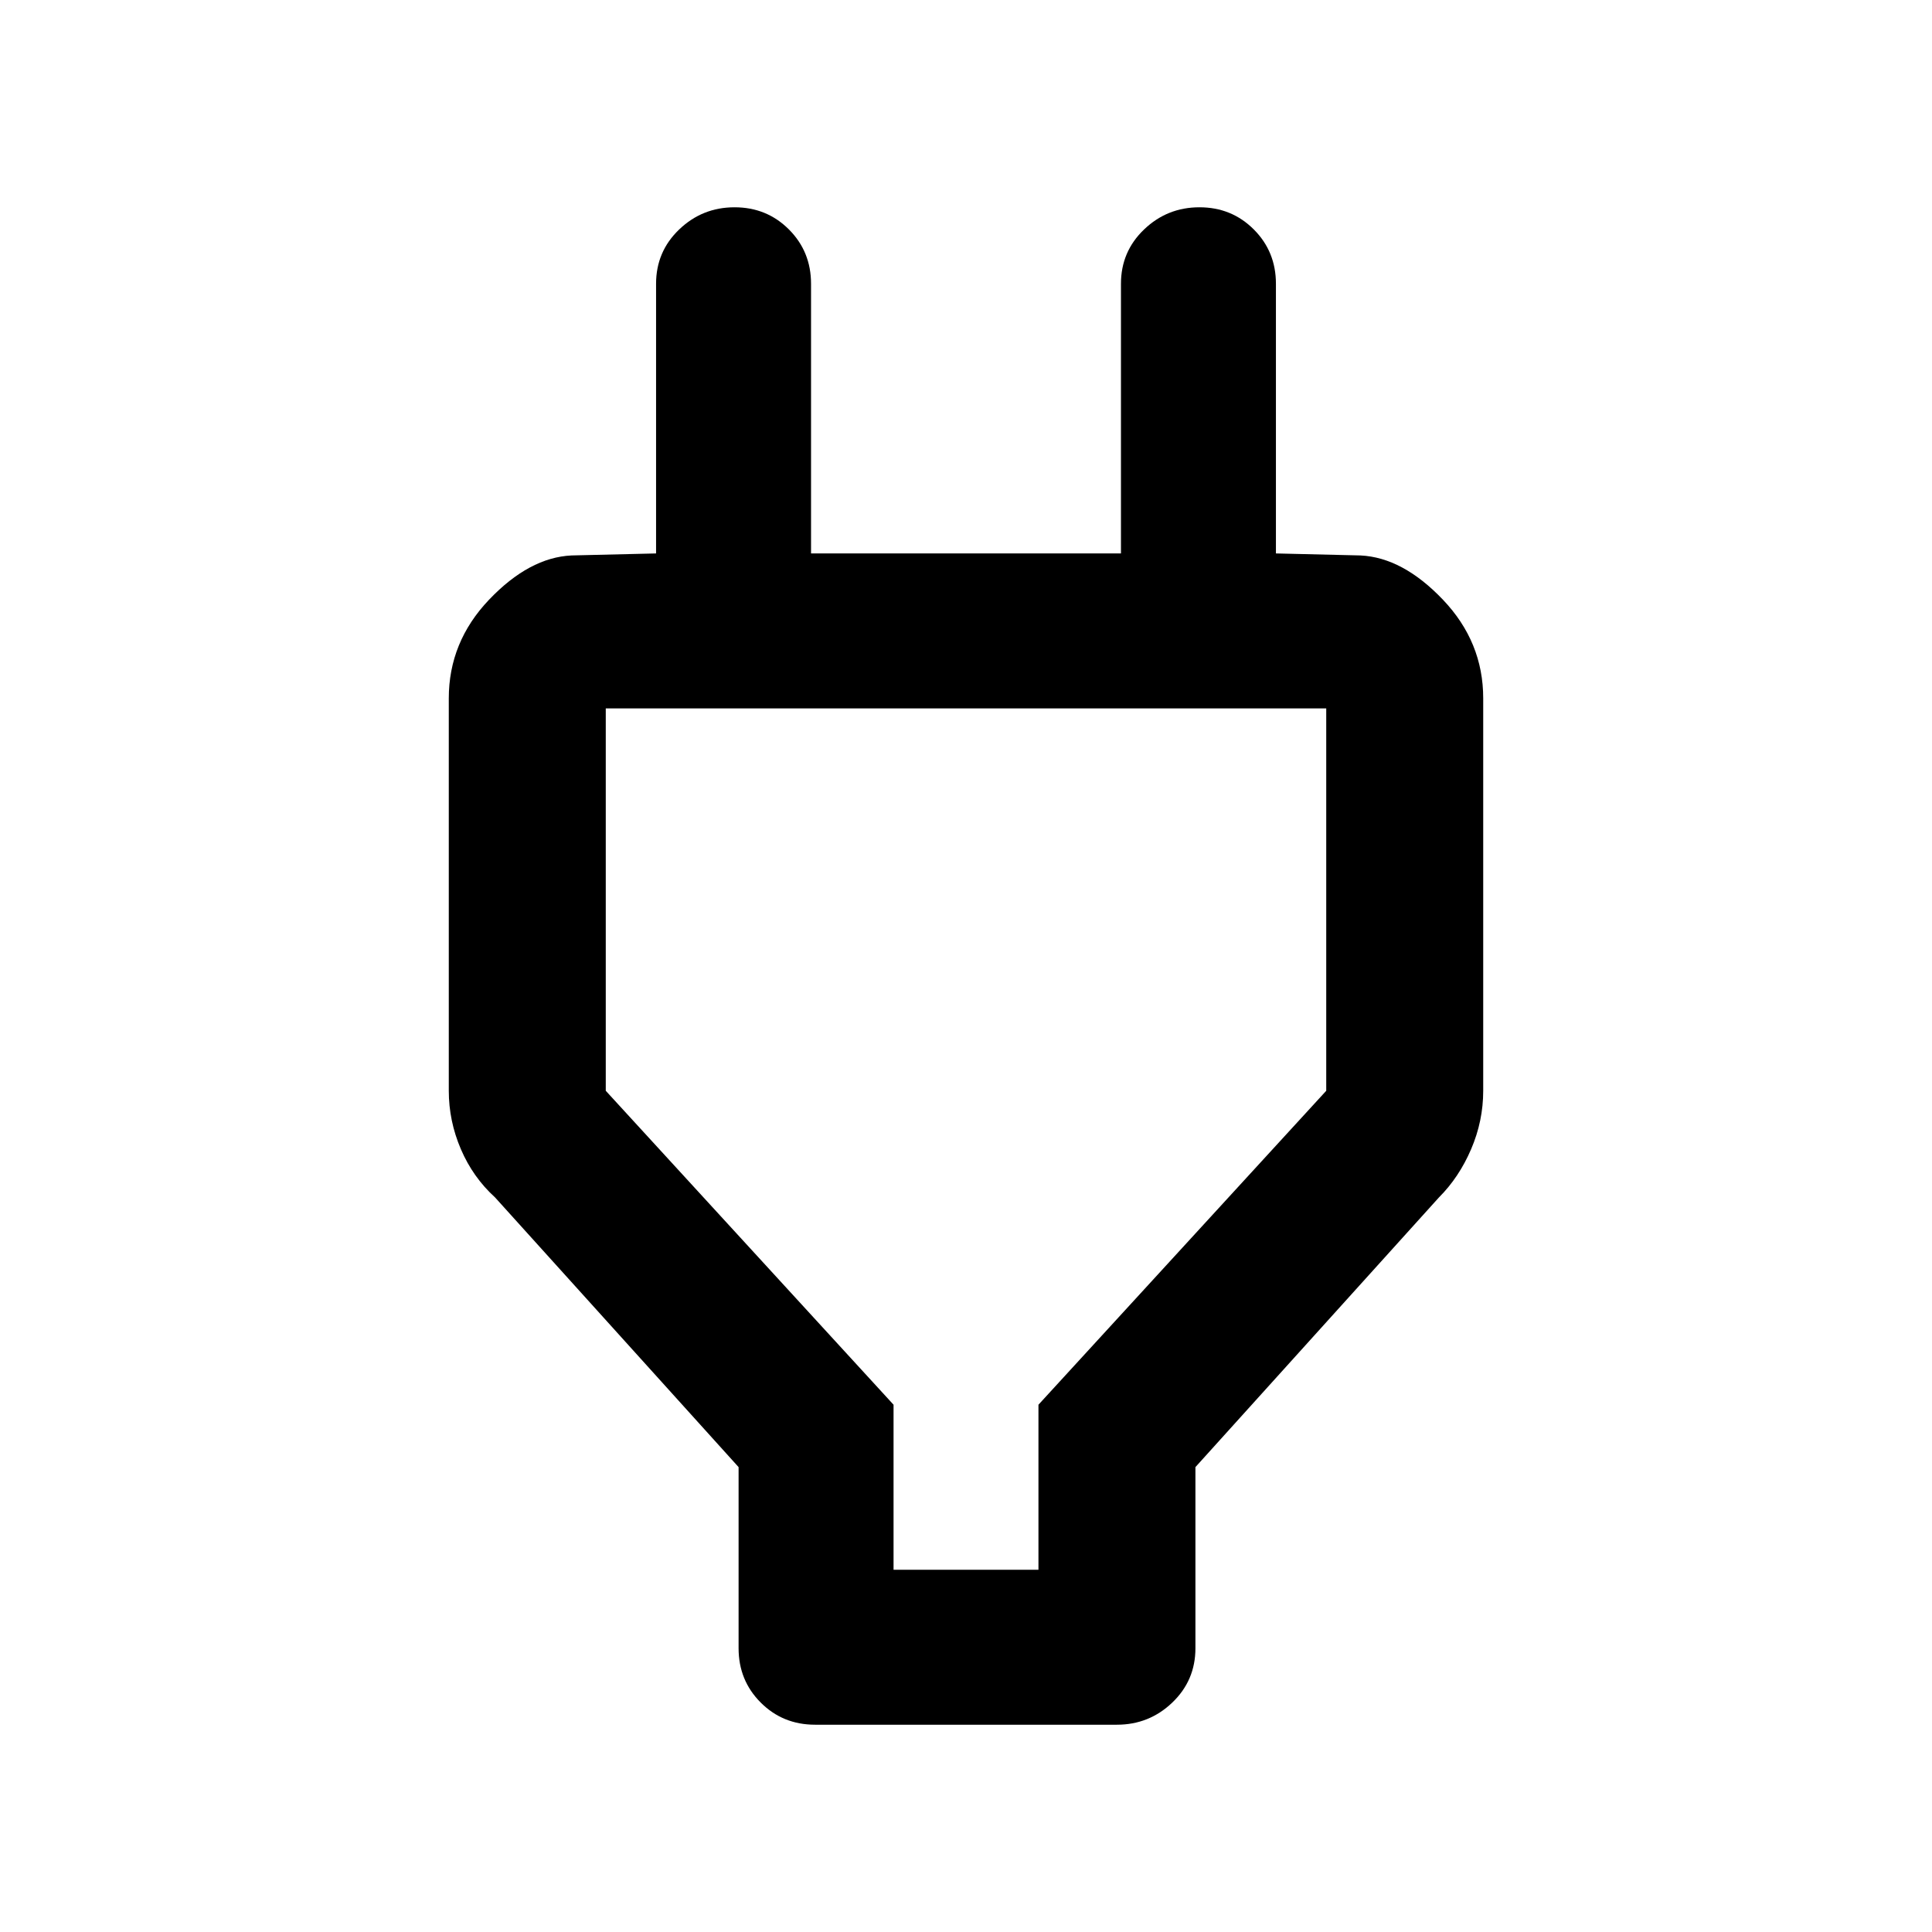 <svg xmlns="http://www.w3.org/2000/svg" height="48" width="48"><path d="M22.2 39H25.8V34.9L32.95 27.1V17.6Q32.95 17.6 32.95 17.6Q32.95 17.6 32.95 17.6H15.05Q15.05 17.6 15.05 17.6Q15.05 17.6 15.05 17.6V27.1L22.2 34.9ZM18.35 36.45 12.3 29.75Q11.75 29.25 11.45 28.55Q11.15 27.85 11.15 27.1V17.35Q11.15 15.95 12.15 14.9Q13.15 13.85 14.2 13.8L16.3 13.75V7.05Q16.3 6.25 16.875 5.7Q17.45 5.15 18.25 5.15Q19.05 5.15 19.6 5.7Q20.15 6.25 20.15 7.05V13.75H27.85V7.05Q27.85 6.25 28.425 5.7Q29 5.15 29.8 5.15Q30.6 5.15 31.15 5.7Q31.7 6.25 31.7 7.05V13.75L33.8 13.8Q34.85 13.85 35.85 14.9Q36.85 15.95 36.85 17.35V27.1Q36.85 27.85 36.55 28.55Q36.25 29.25 35.75 29.75L29.7 36.45V40.95Q29.7 41.75 29.125 42.3Q28.55 42.85 27.75 42.85H20.25Q19.45 42.85 18.9 42.3Q18.35 41.75 18.35 40.95ZM24 28.3Q24 28.3 24 28.3Q24 28.3 24 28.3Q24 28.3 24 28.3Q24 28.3 24 28.3Z"/></svg>